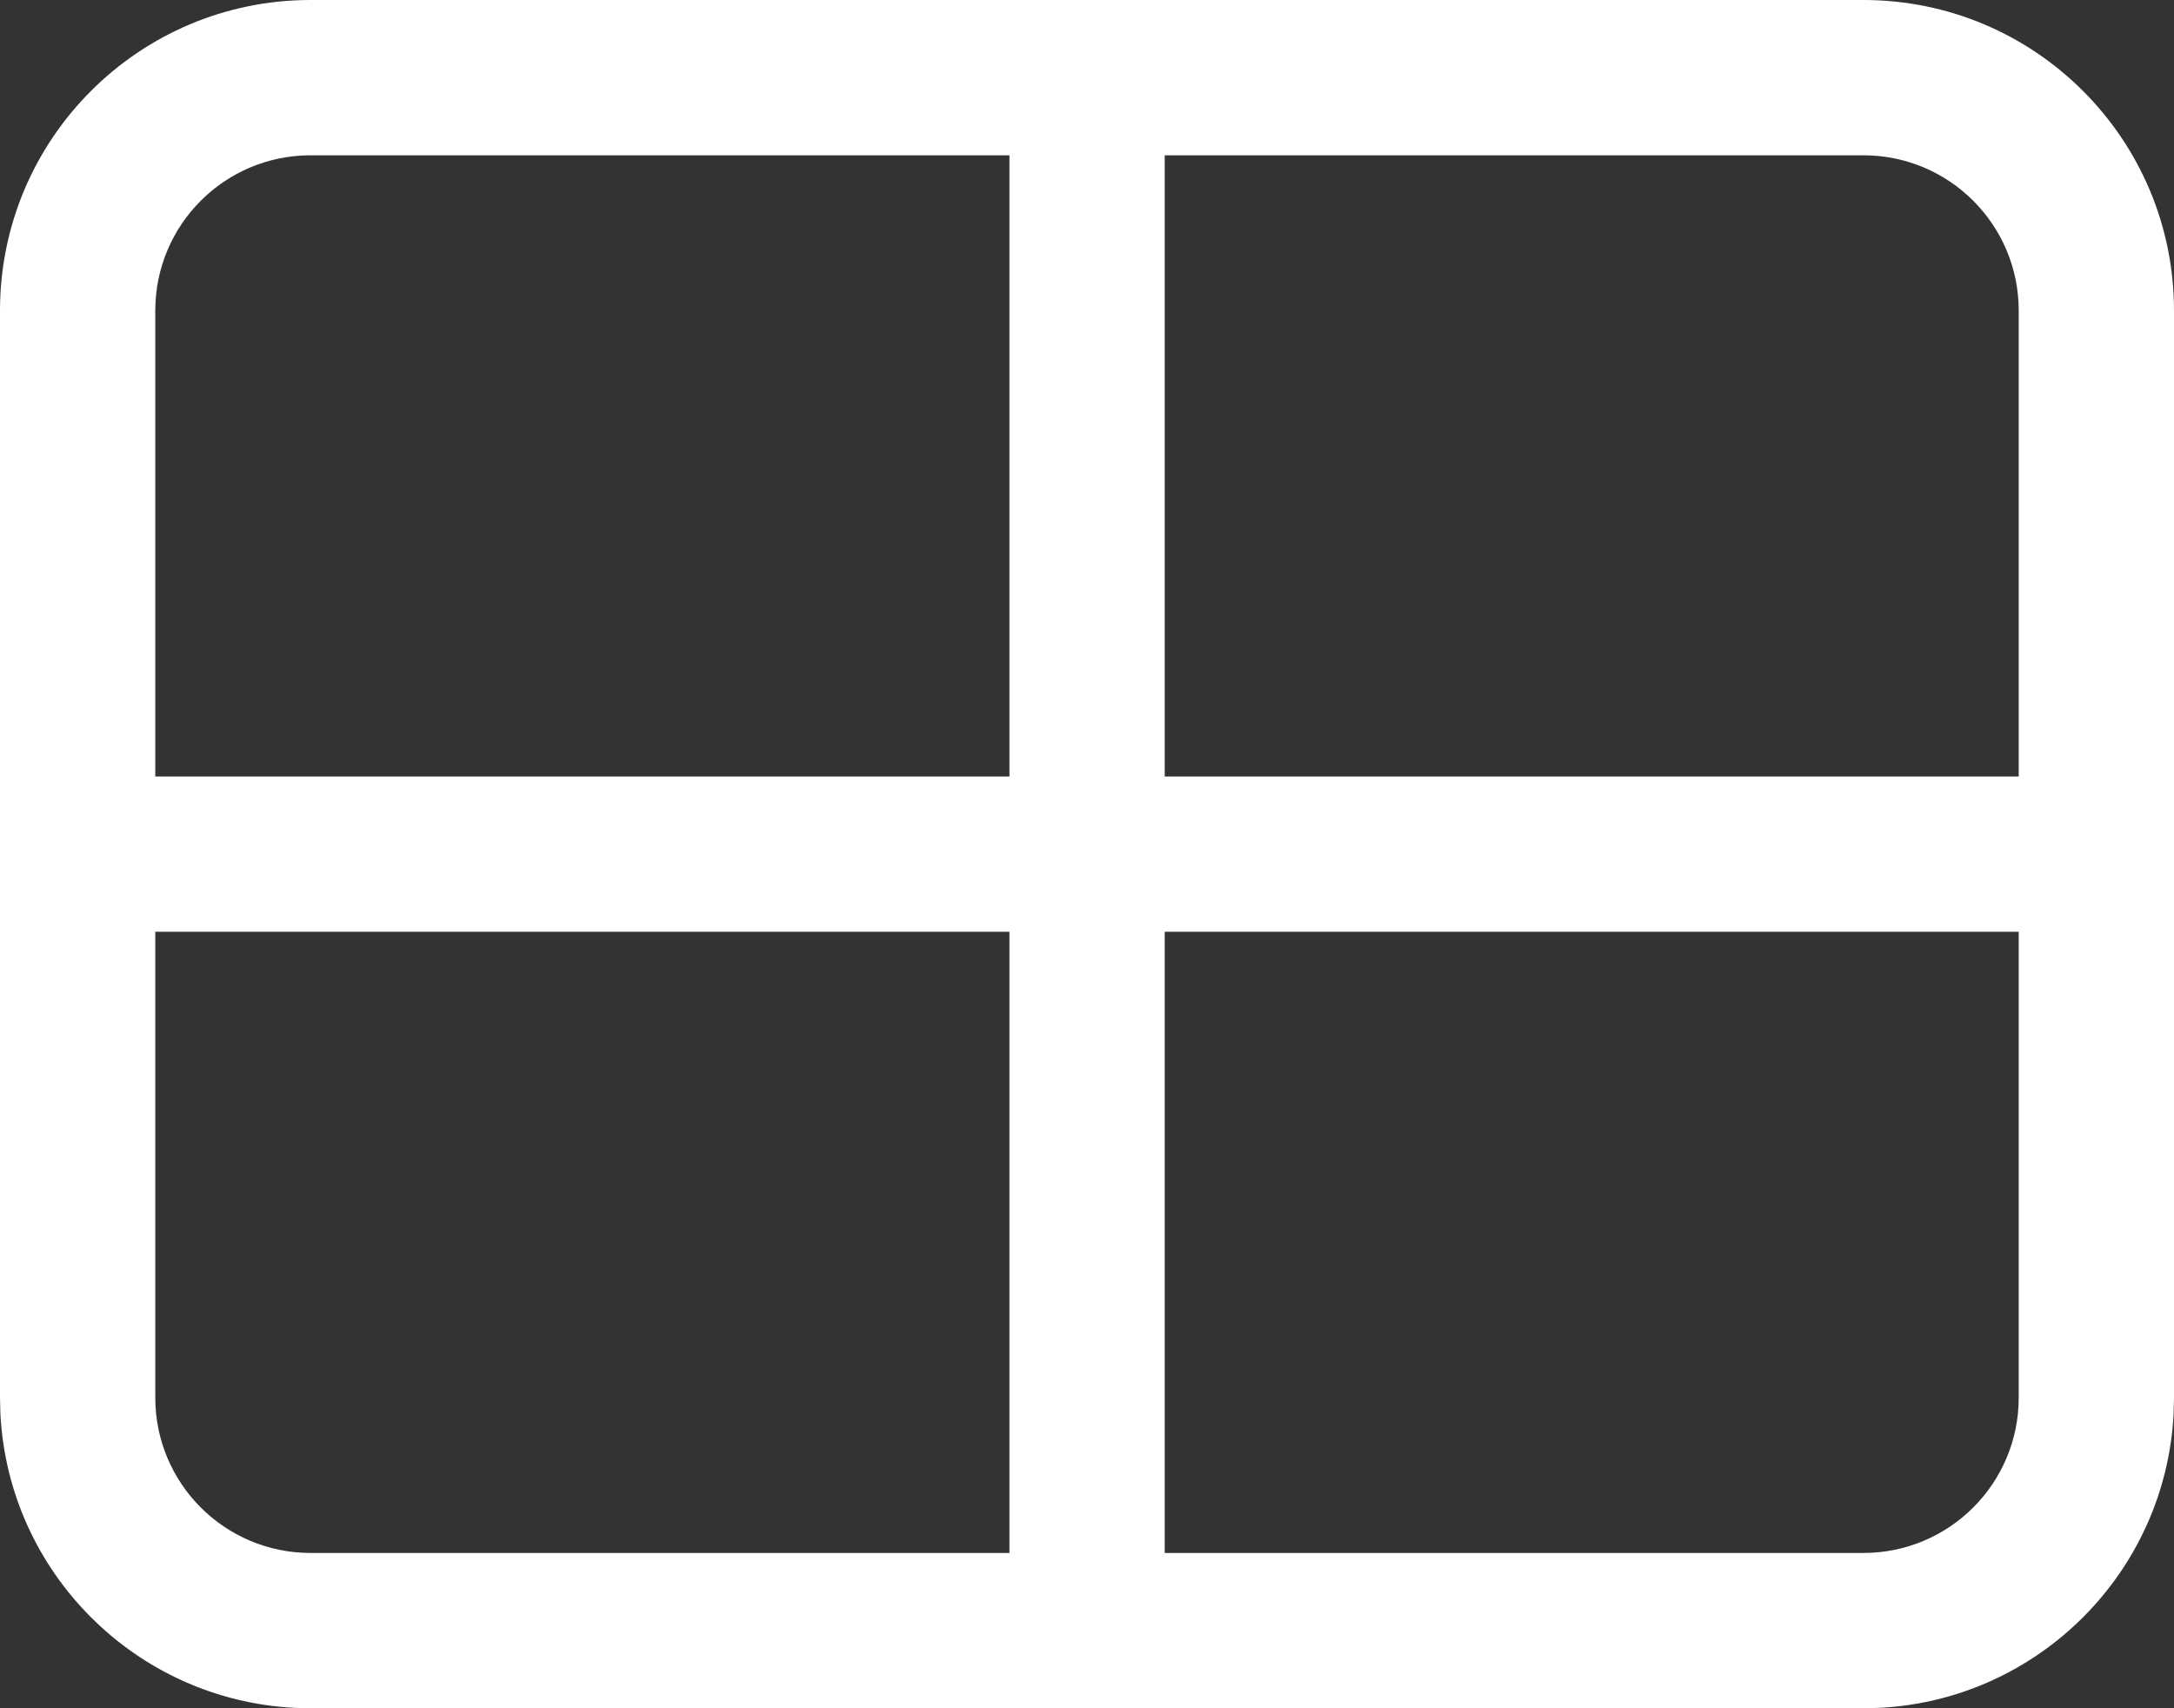 <svg width="28" height="22" viewBox="0 0 28 22" fill="none" xmlns="http://www.w3.org/2000/svg">
<rect x="0" y="0" width="28" height="22" fill="#333333" stroke="none"/>
<path d="M24 0C26.209 0 28 1.791 28 4V18L27.995 18.206C27.891 20.251 26.251 21.891 24.206 21.995L24 22H4L3.794 21.995C1.749 21.891 0.109 20.251 0.005 18.206L0 18V4C6.44266e-08 1.791 1.791 9.66384e-08 4 0H24ZM2 12V18C2 19.105 2.895 20 4 20H13.001V12H2ZM15.001 12V20H24C25.105 20 26 19.105 26 18V12H15.001ZM4 2C2.895 2 2 2.895 2 4V10H13.001V2H4ZM15.001 10H26V4C26 2.895 25.105 2 24 2H15.001V10Z" fill="white"/>
</svg>
